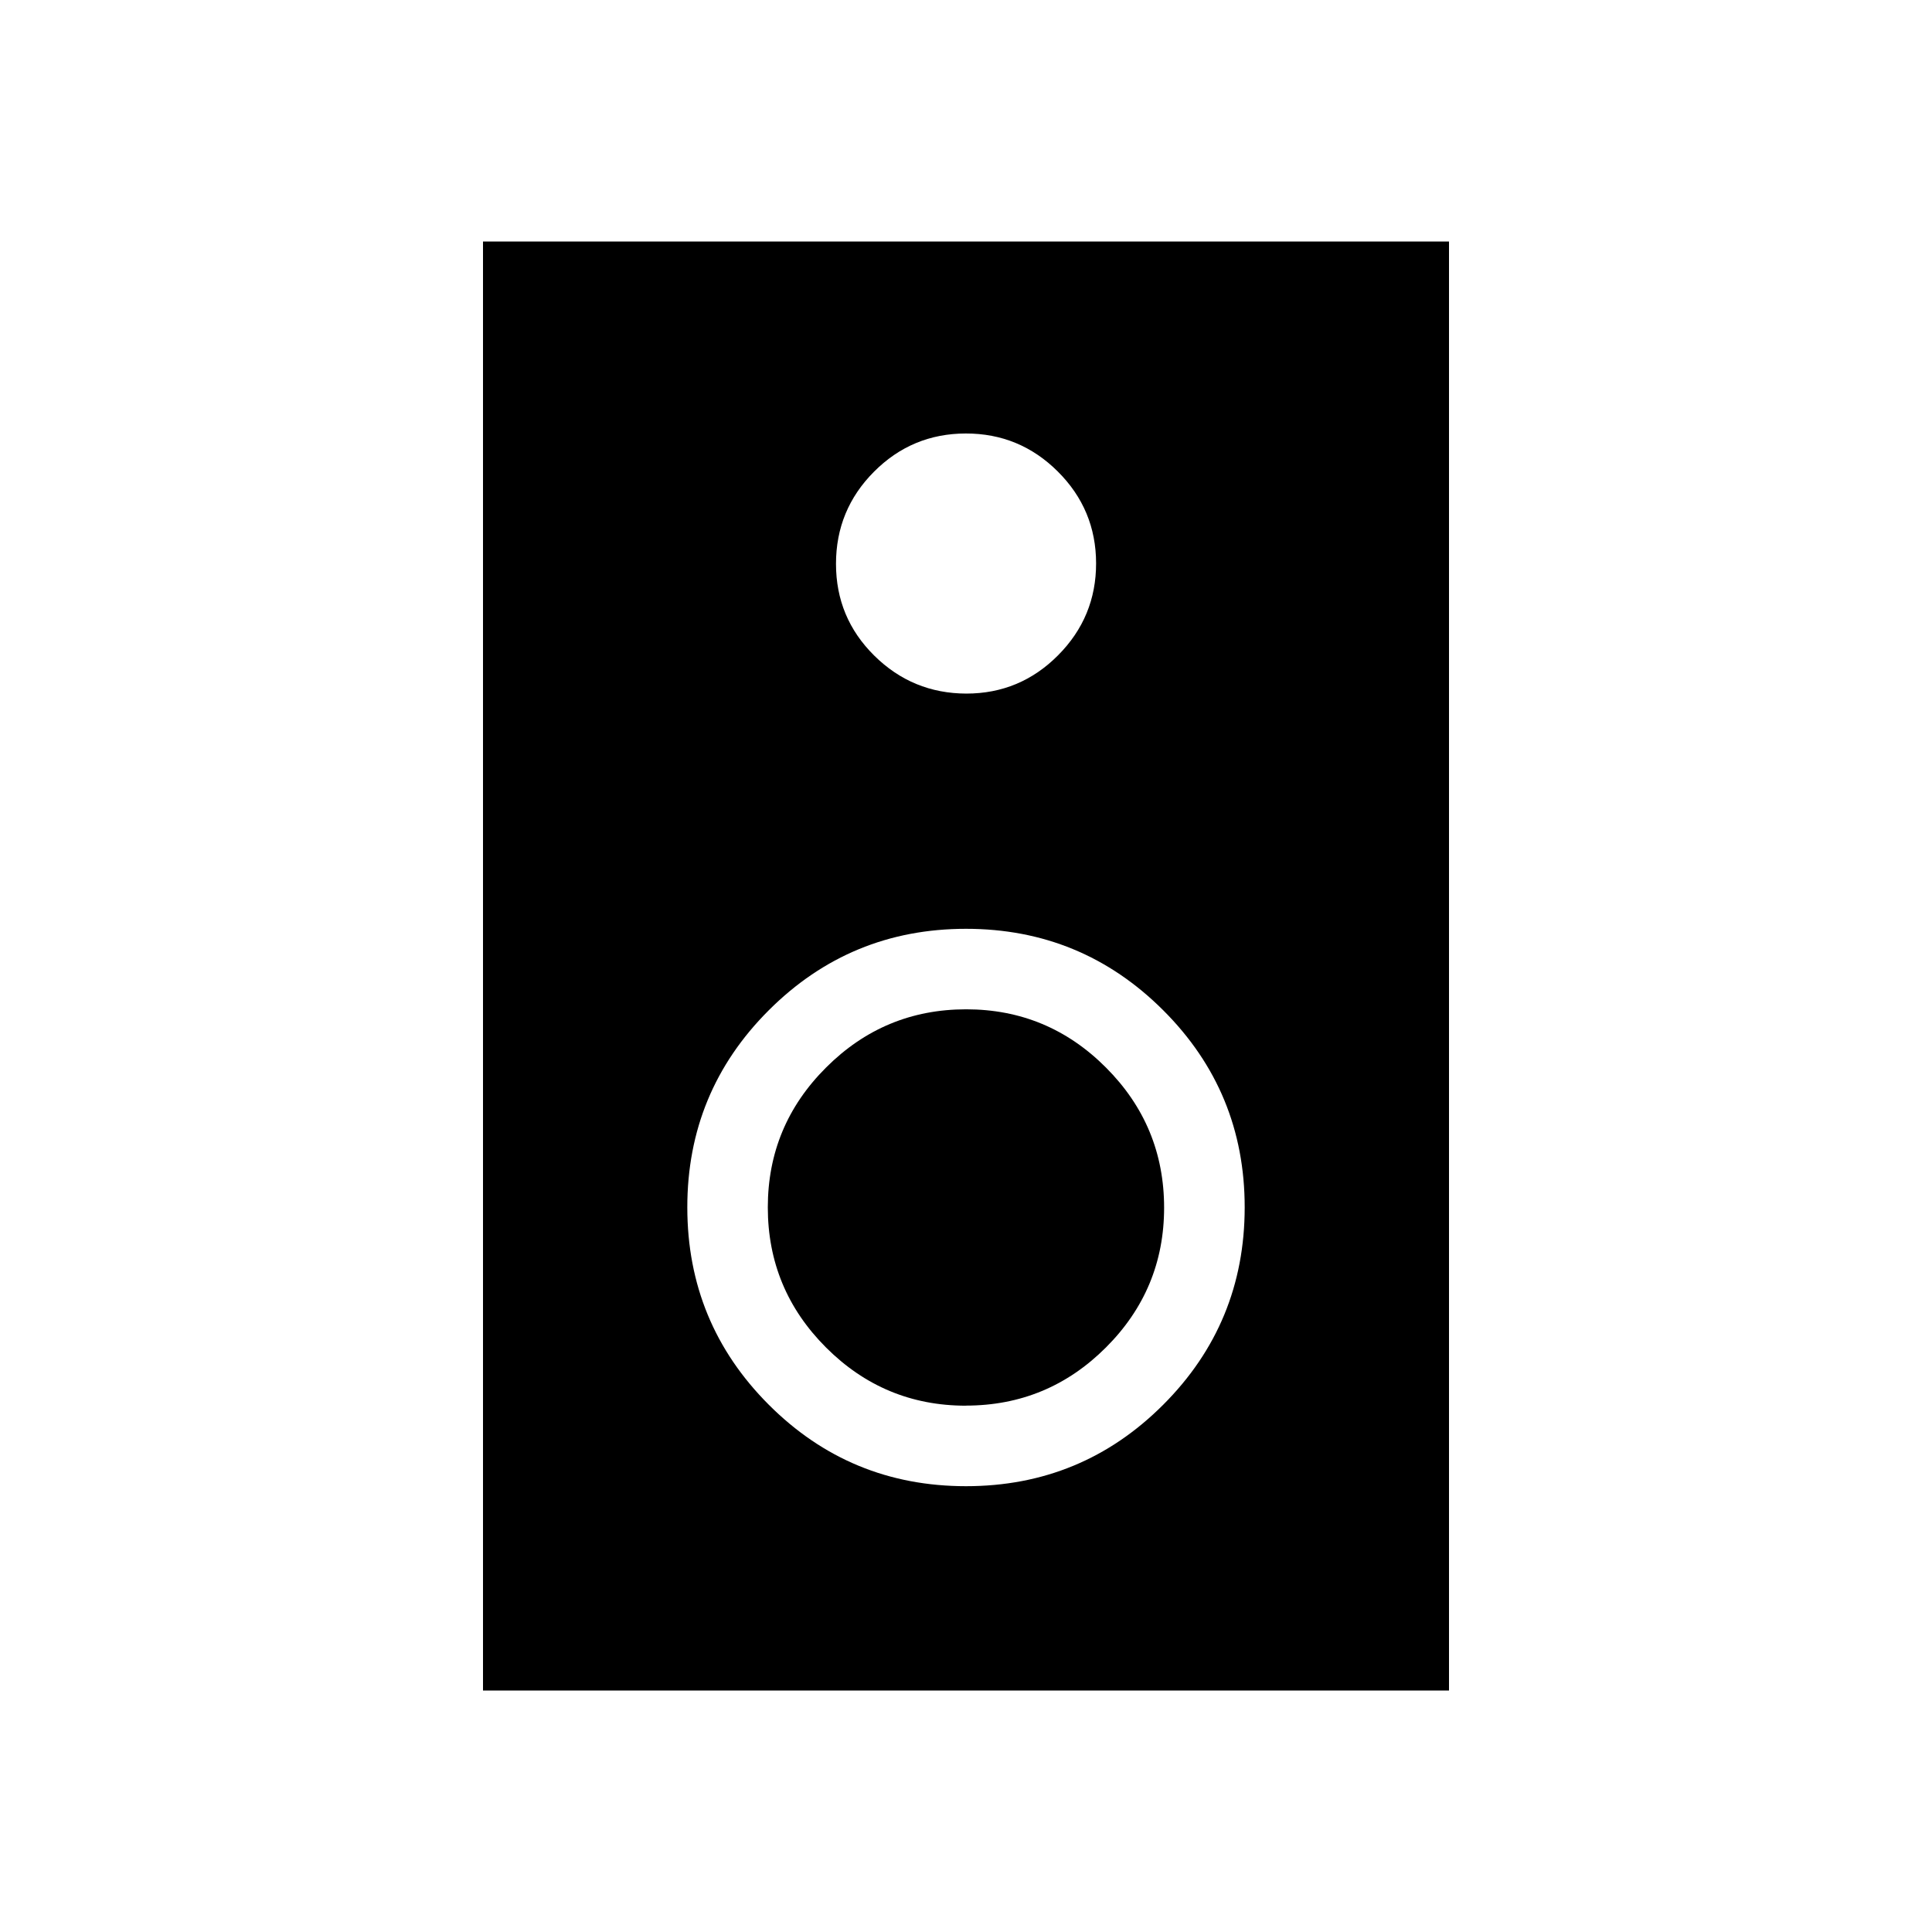 <svg xmlns="http://www.w3.org/2000/svg" xmlns:xlink="http://www.w3.org/1999/xlink" width="24" height="24" viewBox="0 0 24 24"><path fill="currentColor" d="M18 21H6V3h12zM12.004 8.616q.667 0 1.14-.476t.472-1.143t-.476-1.14t-1.143-.472t-1.14.475t-.472 1.144t.475 1.14t1.144.472M12 18.462q1.439 0 2.45-1.012T15.462 15t-1.012-2.45T12 11.538T9.55 12.55T8.538 15t1.012 2.45T12 18.462m-.001-1q-1.016 0-1.739-.724q-.722-.723-.722-1.74q0-1.015.724-1.737q.723-.723 1.74-.723q1.015 0 1.737.724q.722.723.722 1.74q0 1.015-.723 1.737t-1.74.722"/></svg>